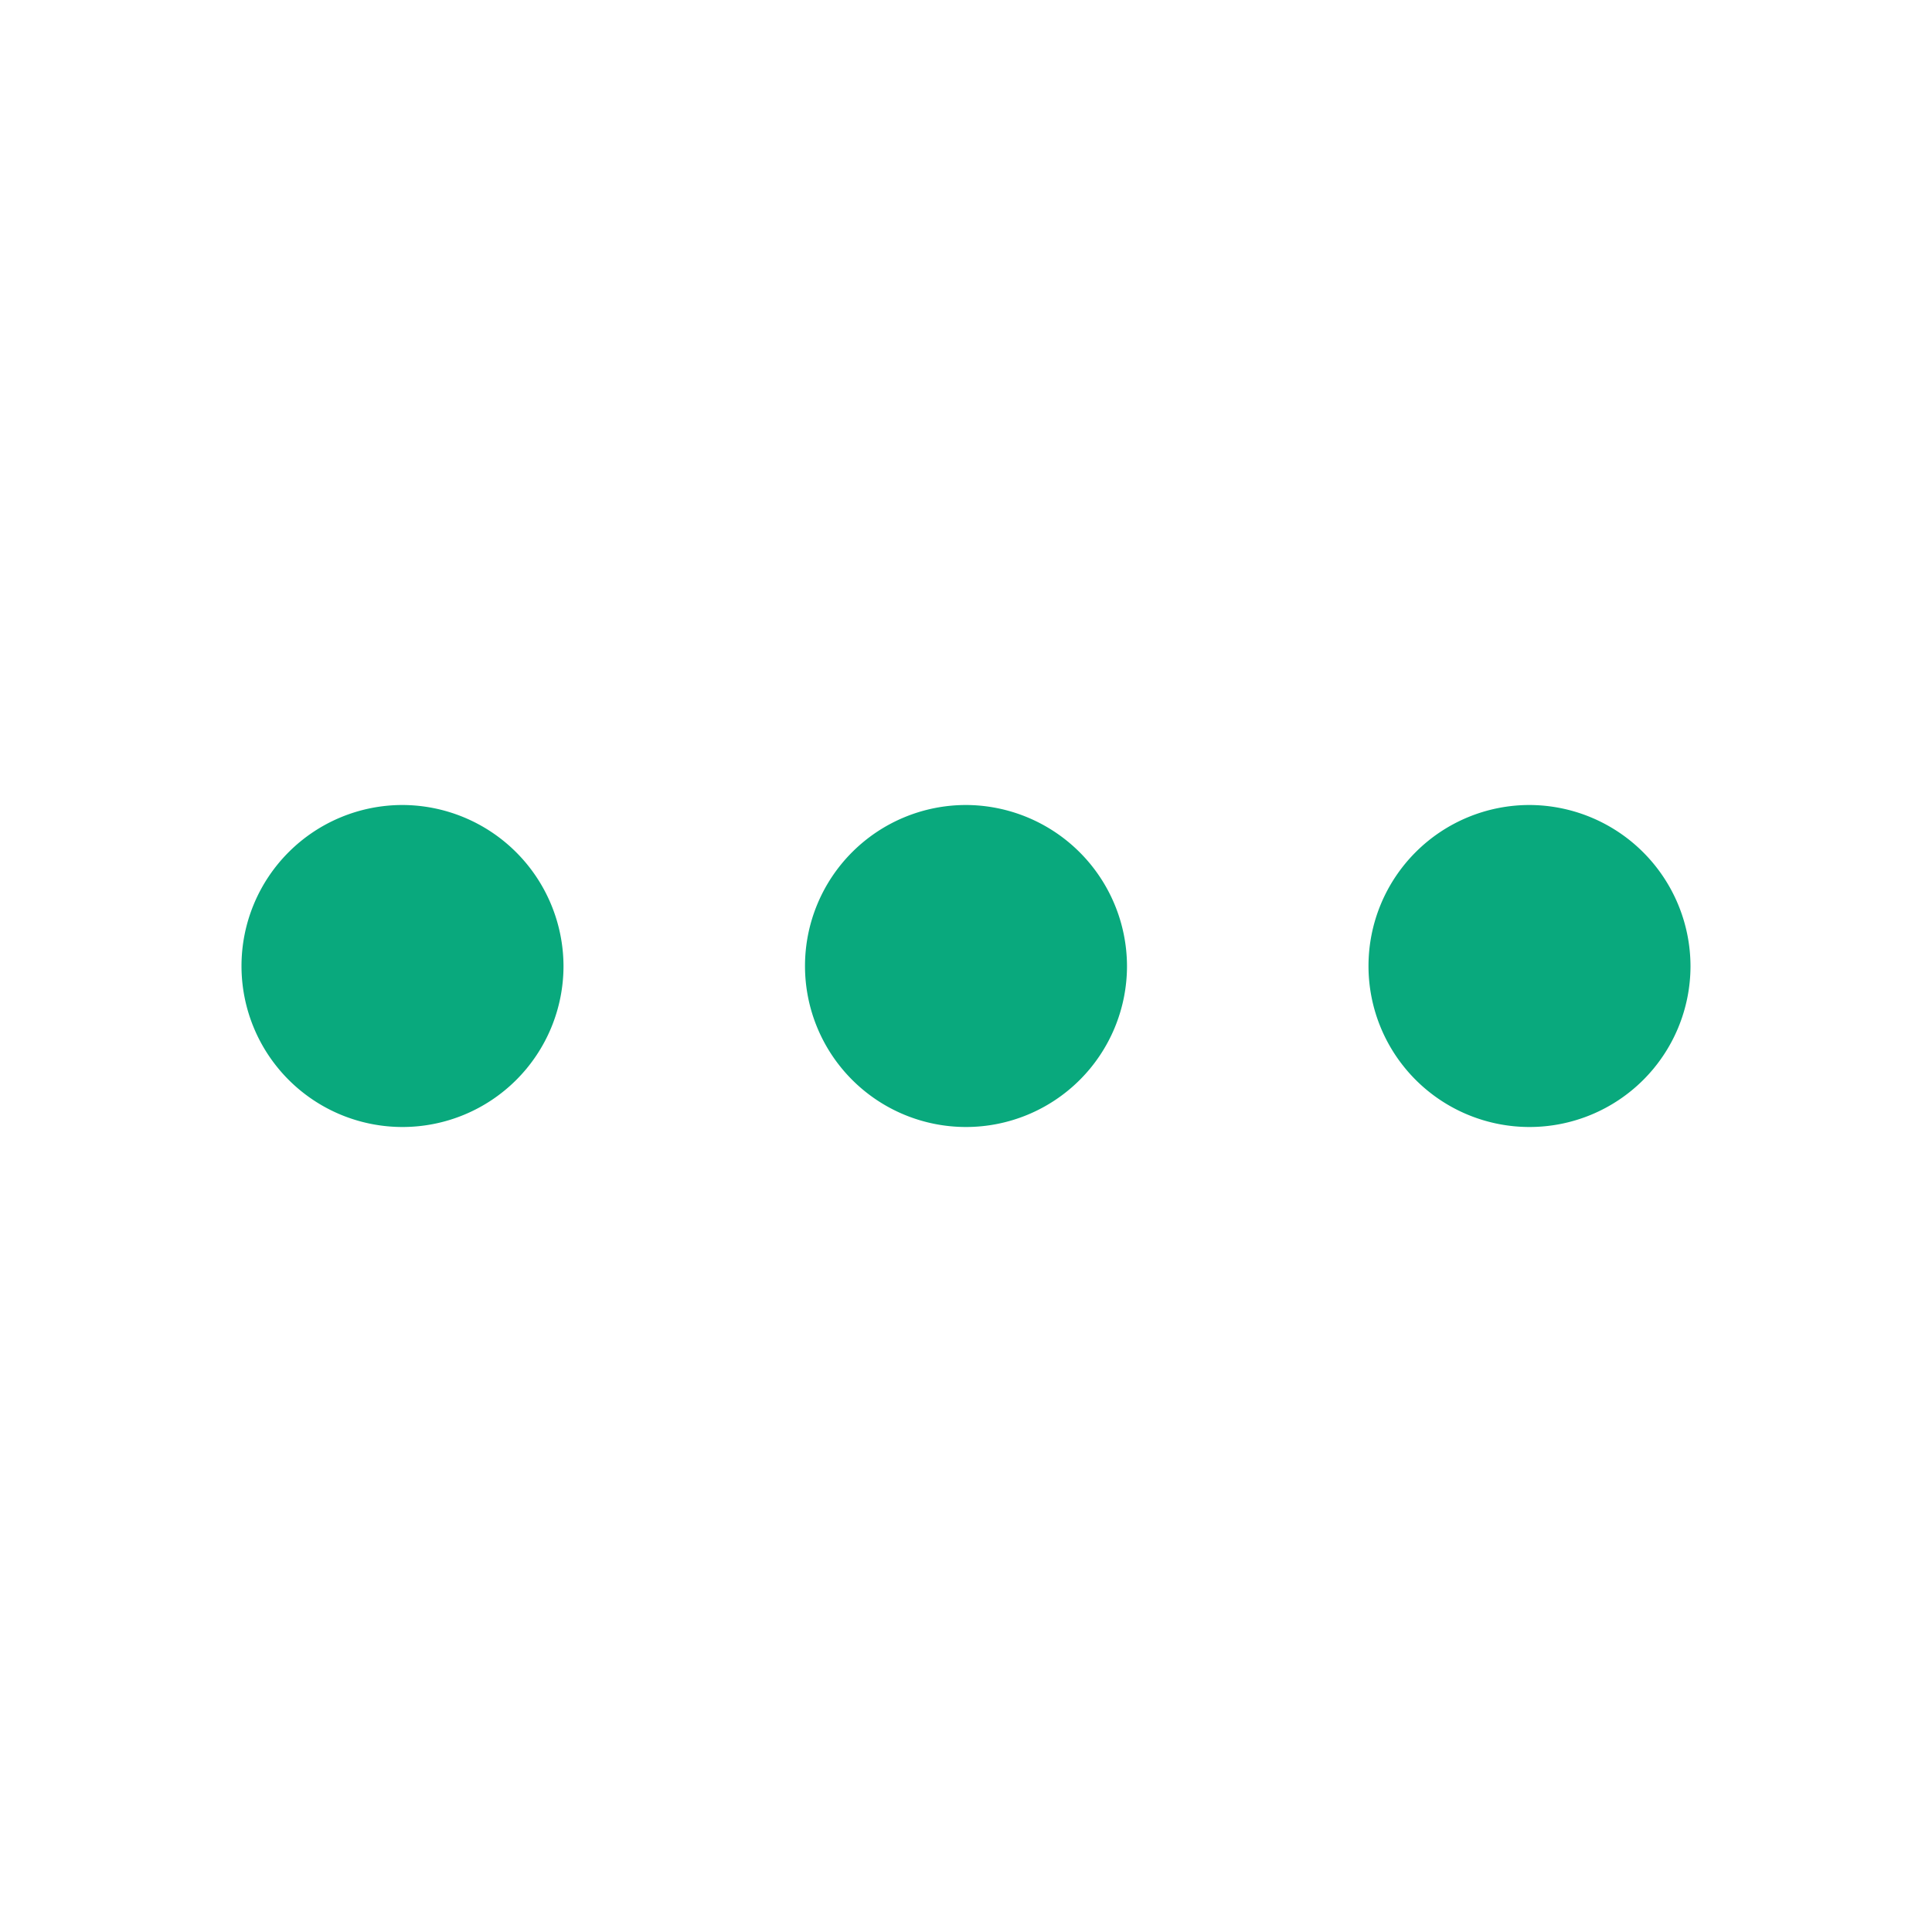 <svg id="more-fill" xmlns="http://www.w3.org/2000/svg" width="24" height="24" viewBox="0 0 24 24">
  <path id="Path_117" data-name="Path 117" d="M0,0H24V24H0Z" fill="none"/>
  <path id="Path_118" data-name="Path 118" d="M5,10a2,2,0,1,0,2,2A2.006,2.006,0,0,0,5,10Zm14,0a2,2,0,1,0,2,2A2.006,2.006,0,0,0,19,10Zm-7,0a2,2,0,1,0,2,2A2.006,2.006,0,0,0,12,10Z" fill="#09a97d"/>
</svg>

